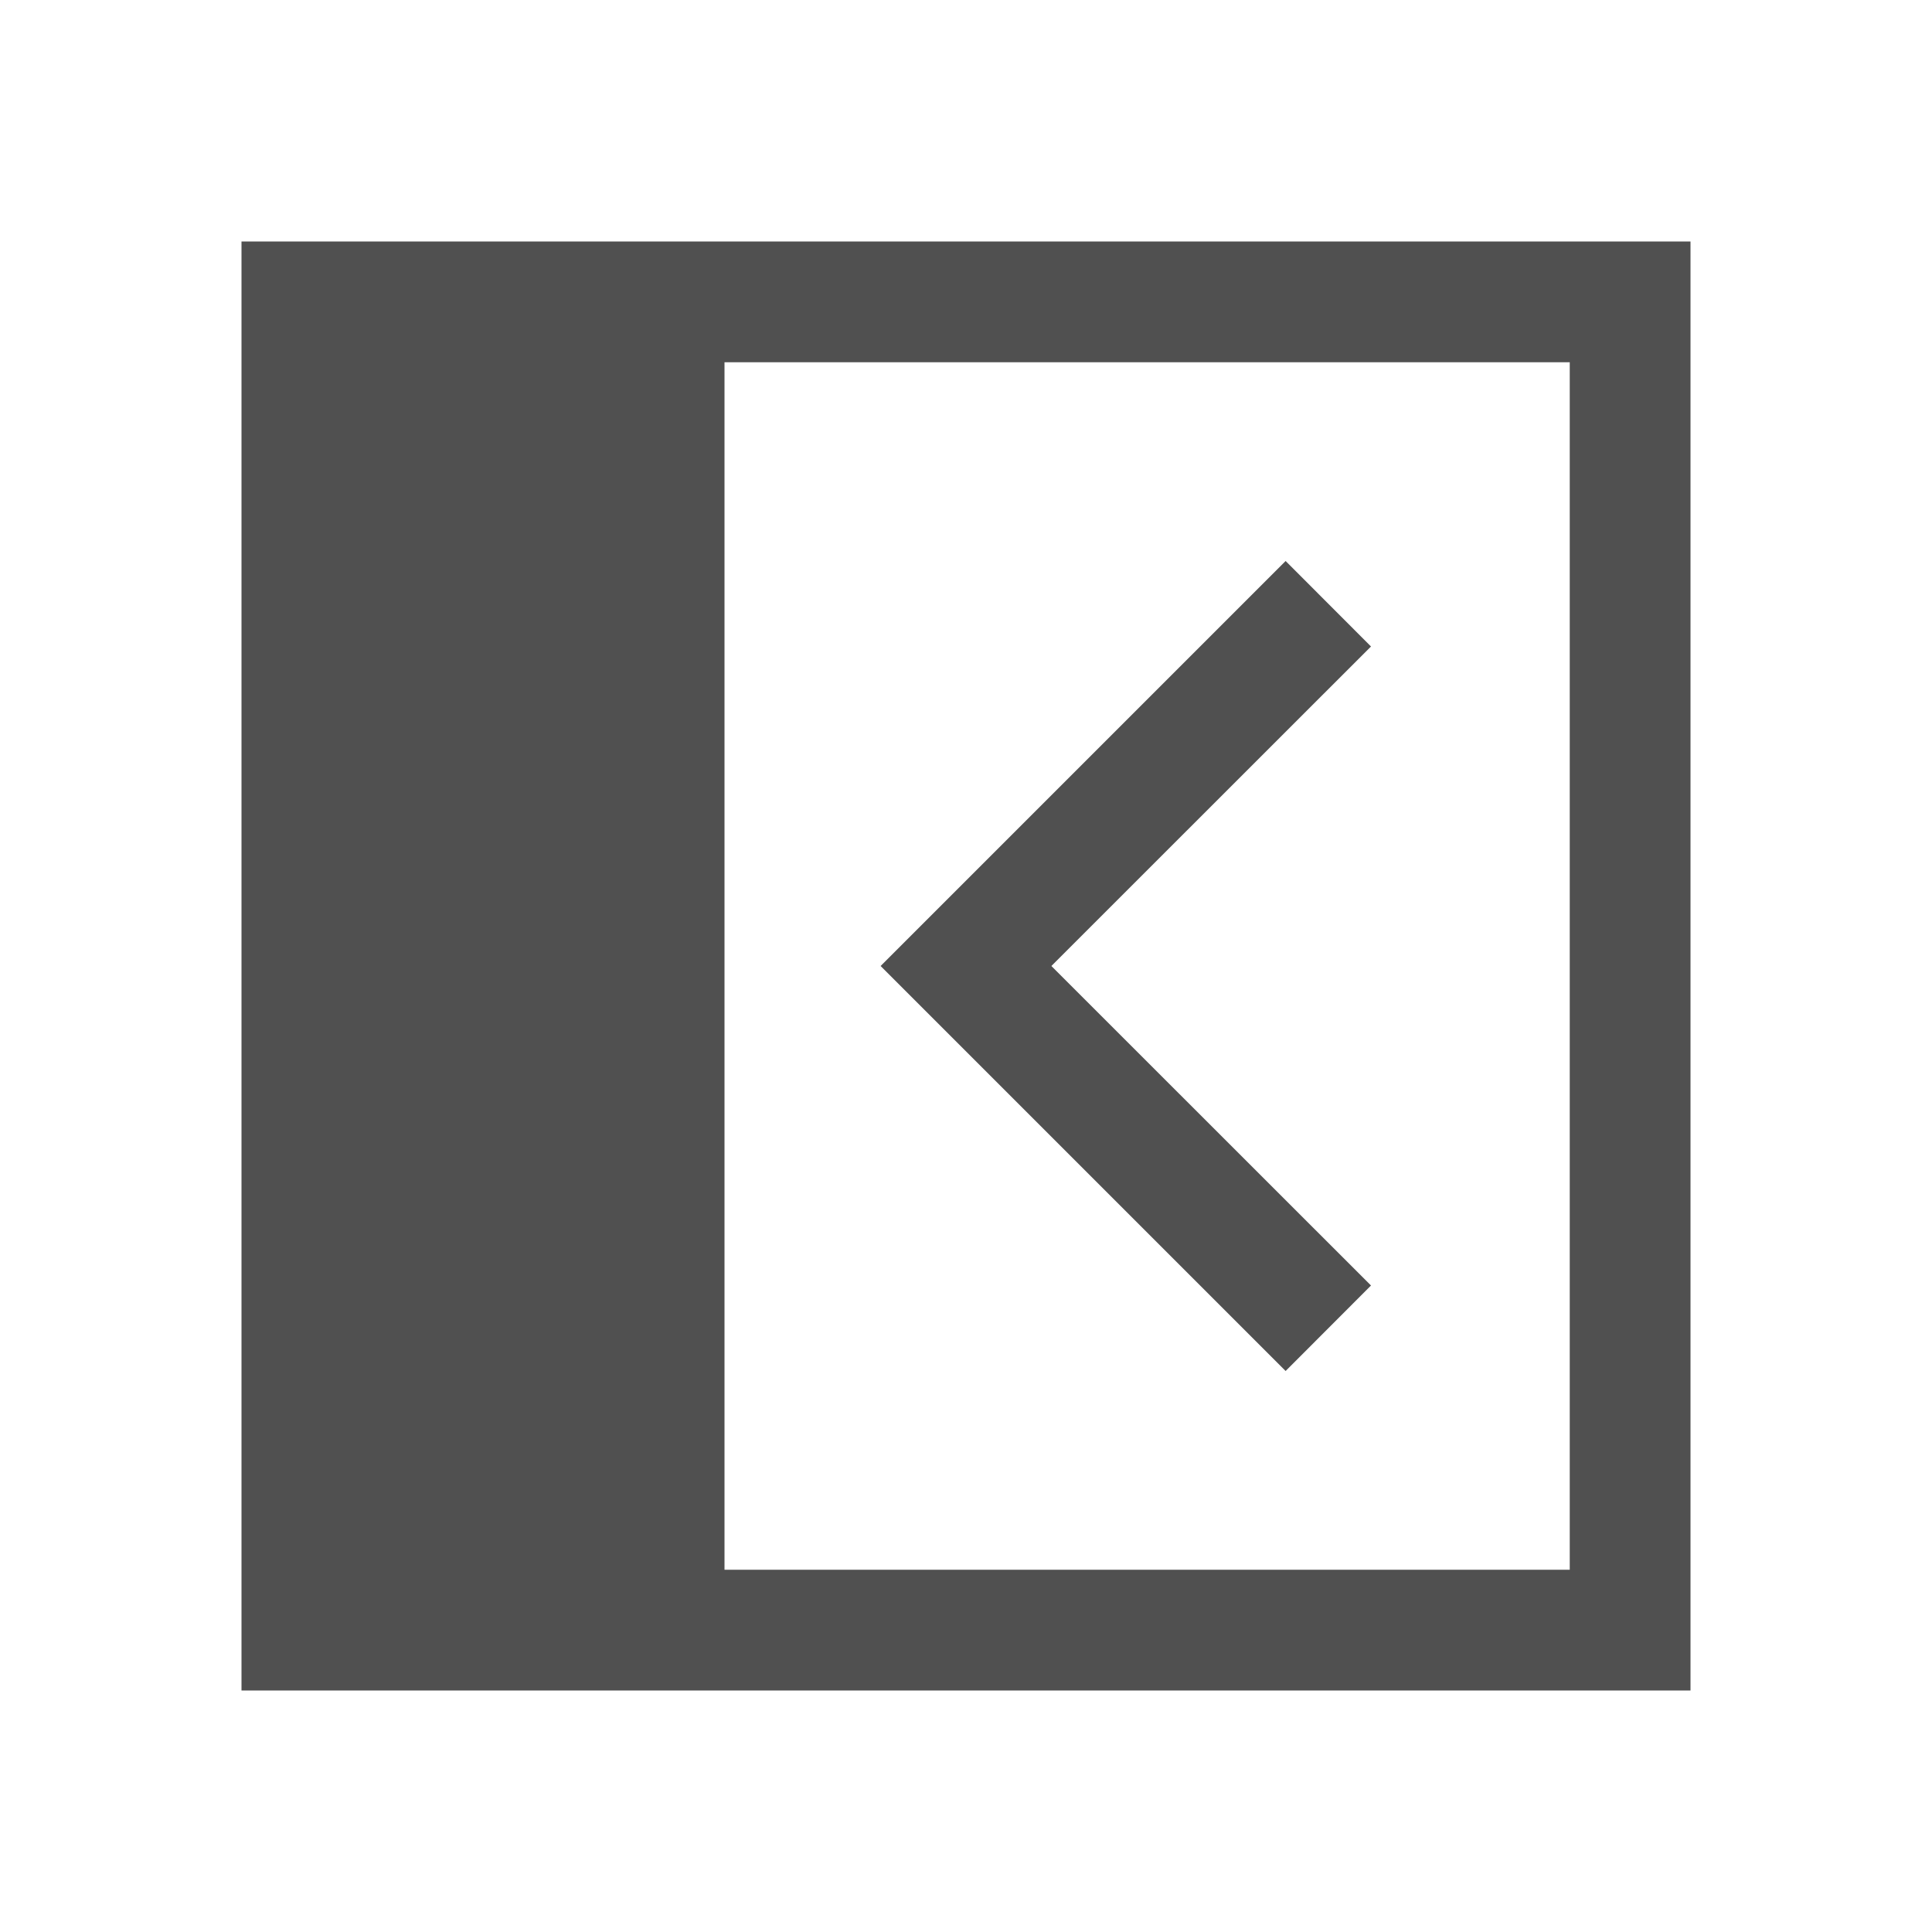 <svg xmlns="http://www.w3.org/2000/svg" viewBox="0 0 16 16">
    <g fill="currentColor" style="color:#050505;opacity:.7">
        <path d="M2 2v12h12V2zm4 1h7v10H6z"/>
        <path d="M10.647 4.646 7.293 8l3.354 3.354.707-.708L8.707 8l2.647-2.646z"/>
    </g>
</svg>

